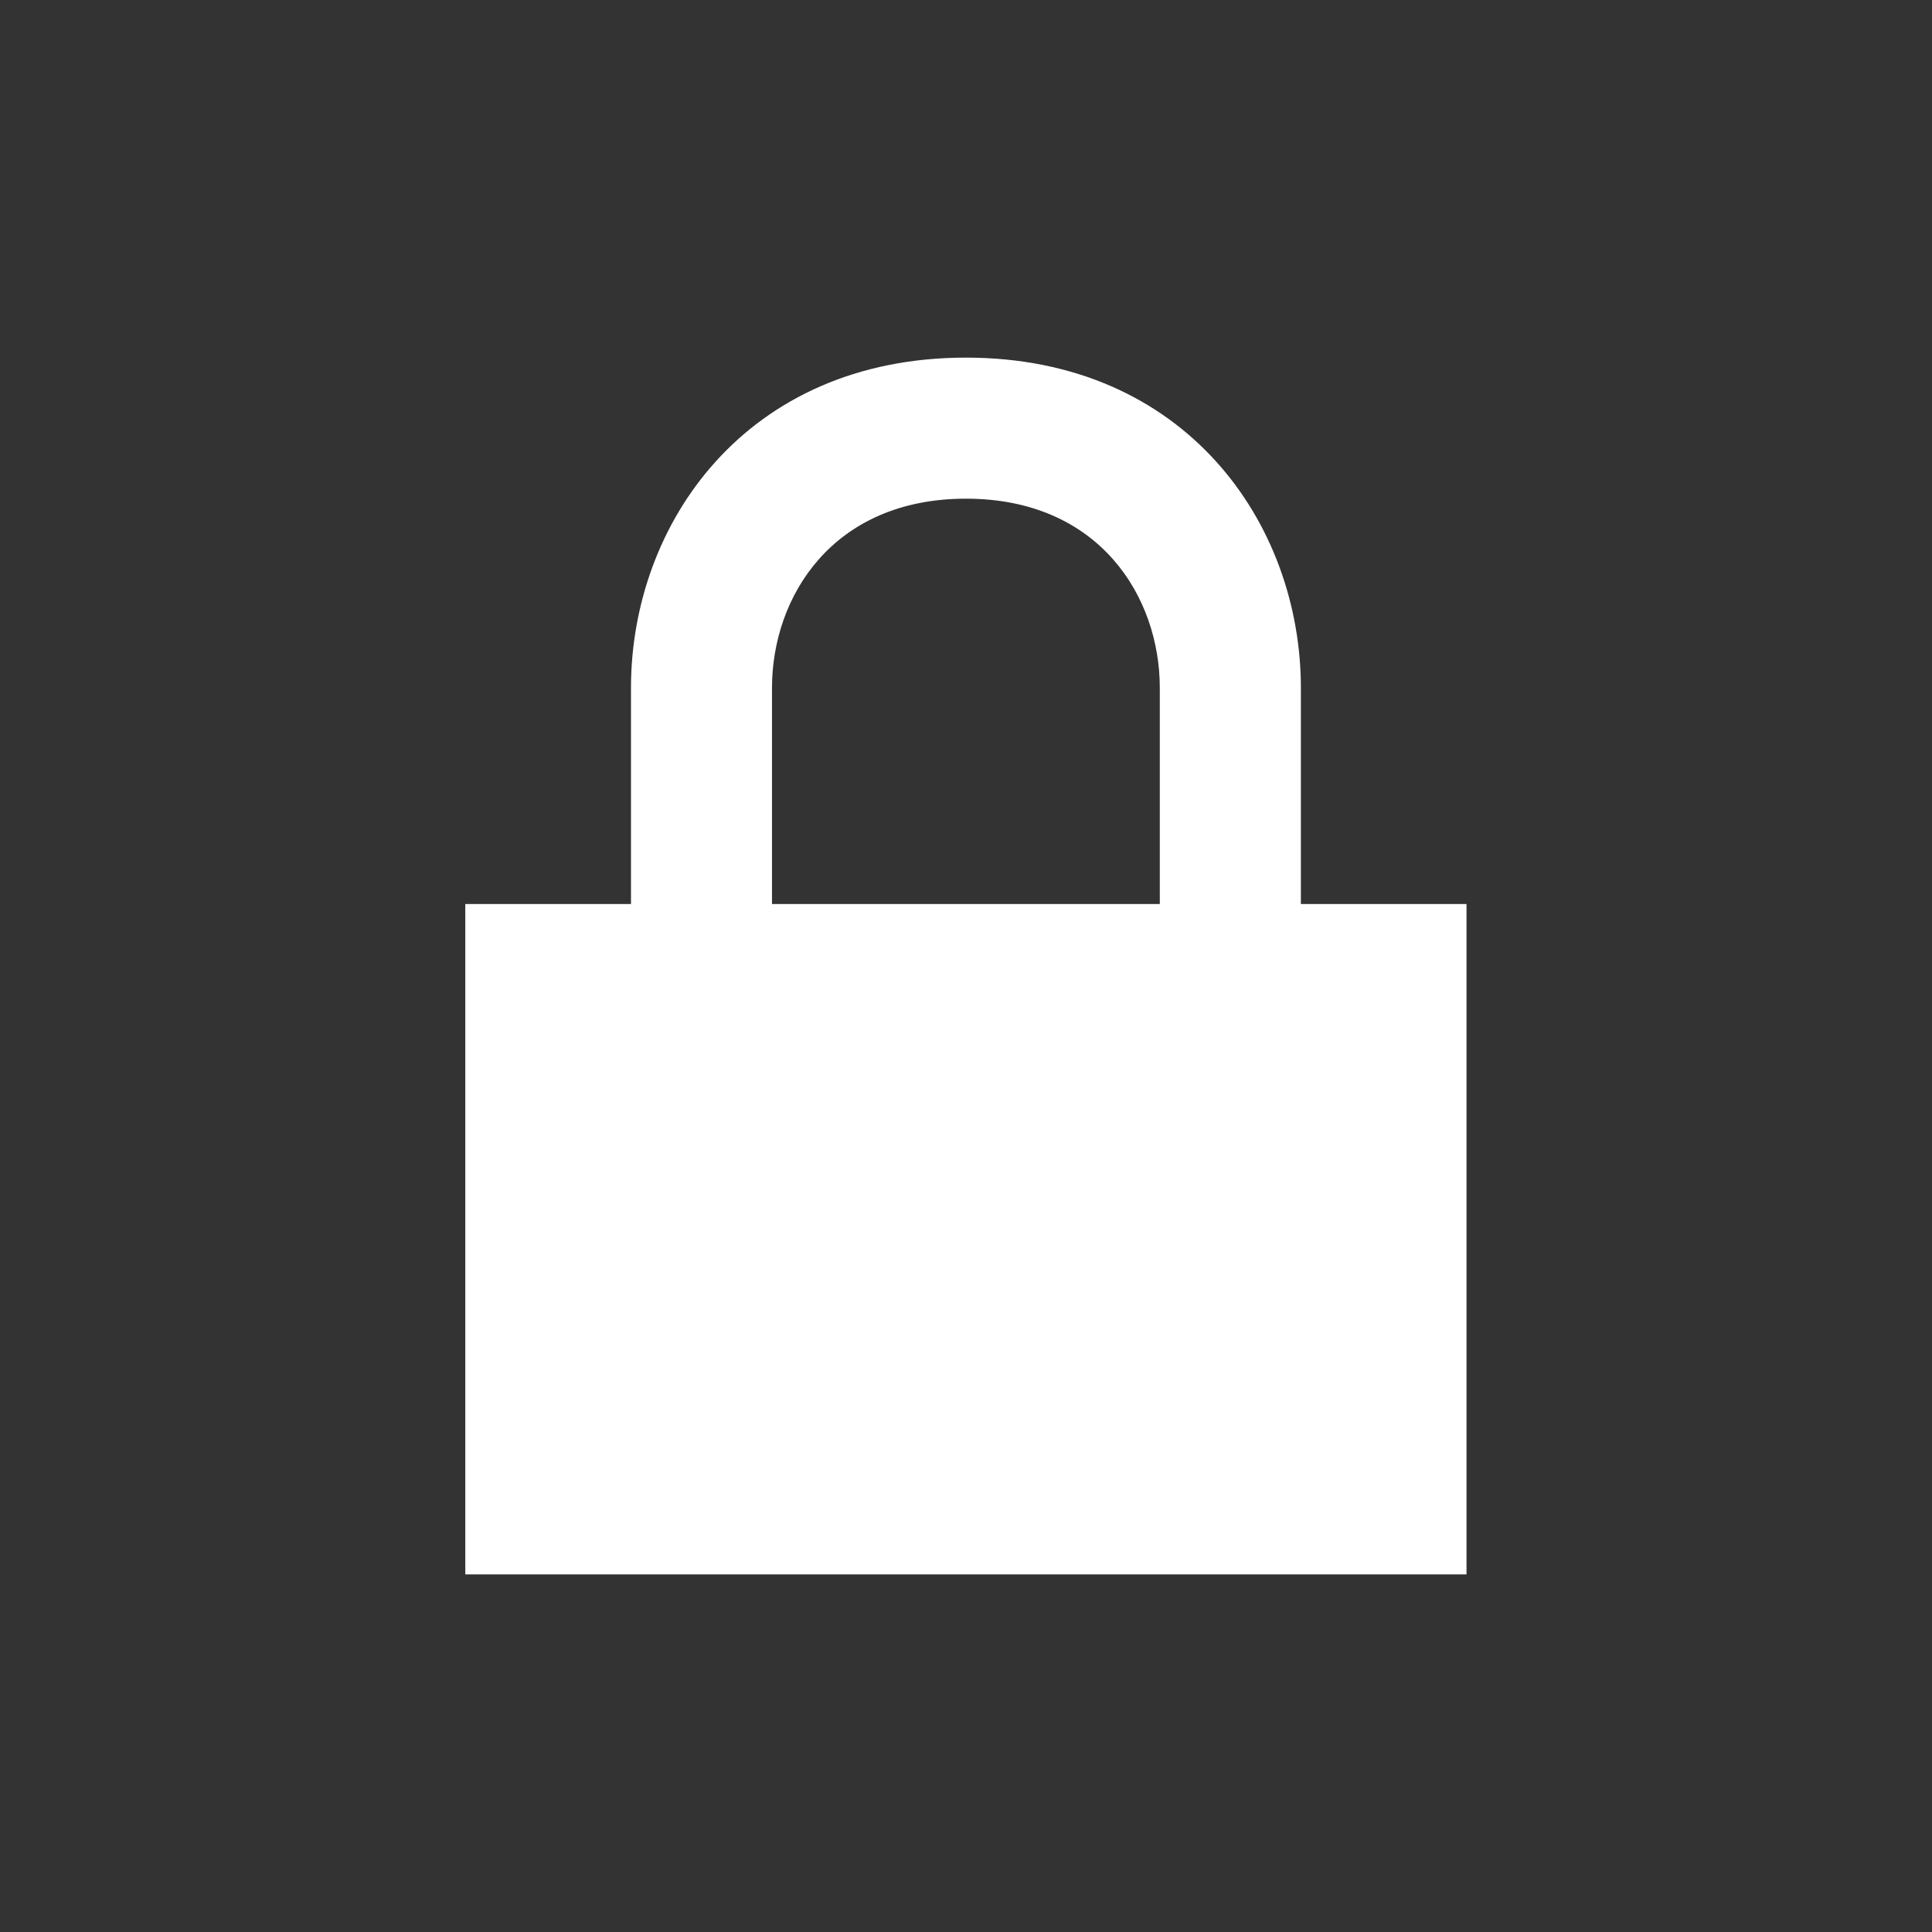 <?xml version="1.0" encoding="utf-8"?>
<!DOCTYPE svg PUBLIC "-//W3C//DTD SVG 1.1//EN" "http://www.w3.org/Graphics/SVG/1.1/DTD/svg11.dtd">
<svg version="1.1" xmlns="http://www.w3.org/2000/svg" xmlns:xlink="http://www.w3.org/1999/xlink" width="120"
	 height="120" xml:space="preserve">
<rect width="100%" height="100%" fill="#333333" stroke="none"/>
<g
     id="g12"
     transform="matrix(1.25,0,0,-1.25,0,120)">
<g id='g582'>
  <g id='g584'>
    <g transform='translate(38.36,61.82)' id='g590'>
      <path style='fill:white;fill-opacity:1;fill-rule:nonzero;stroke:none' d='M 0,0 C 0,4.53 3.016,9.401 9.637,9.401 16.26,9.401 19.27,4.53 19.27,0 L 19.27,-10.74 0,-10.74 0,0 z M 26.28,-10.74 26.28,0 C 26.28,8.153 20.56,16.41 9.637,16.41 -1.291,16.41 -7.007,8.153 -7.007,0 L -7.007,-10.74 -15.24,-10.74 -15.24,-44.05 34.51,-44.05 34.51,-10.74 26.28,-10.74 z' id='path592'/>
    </g>
  </g>
</g></g>
</svg>
